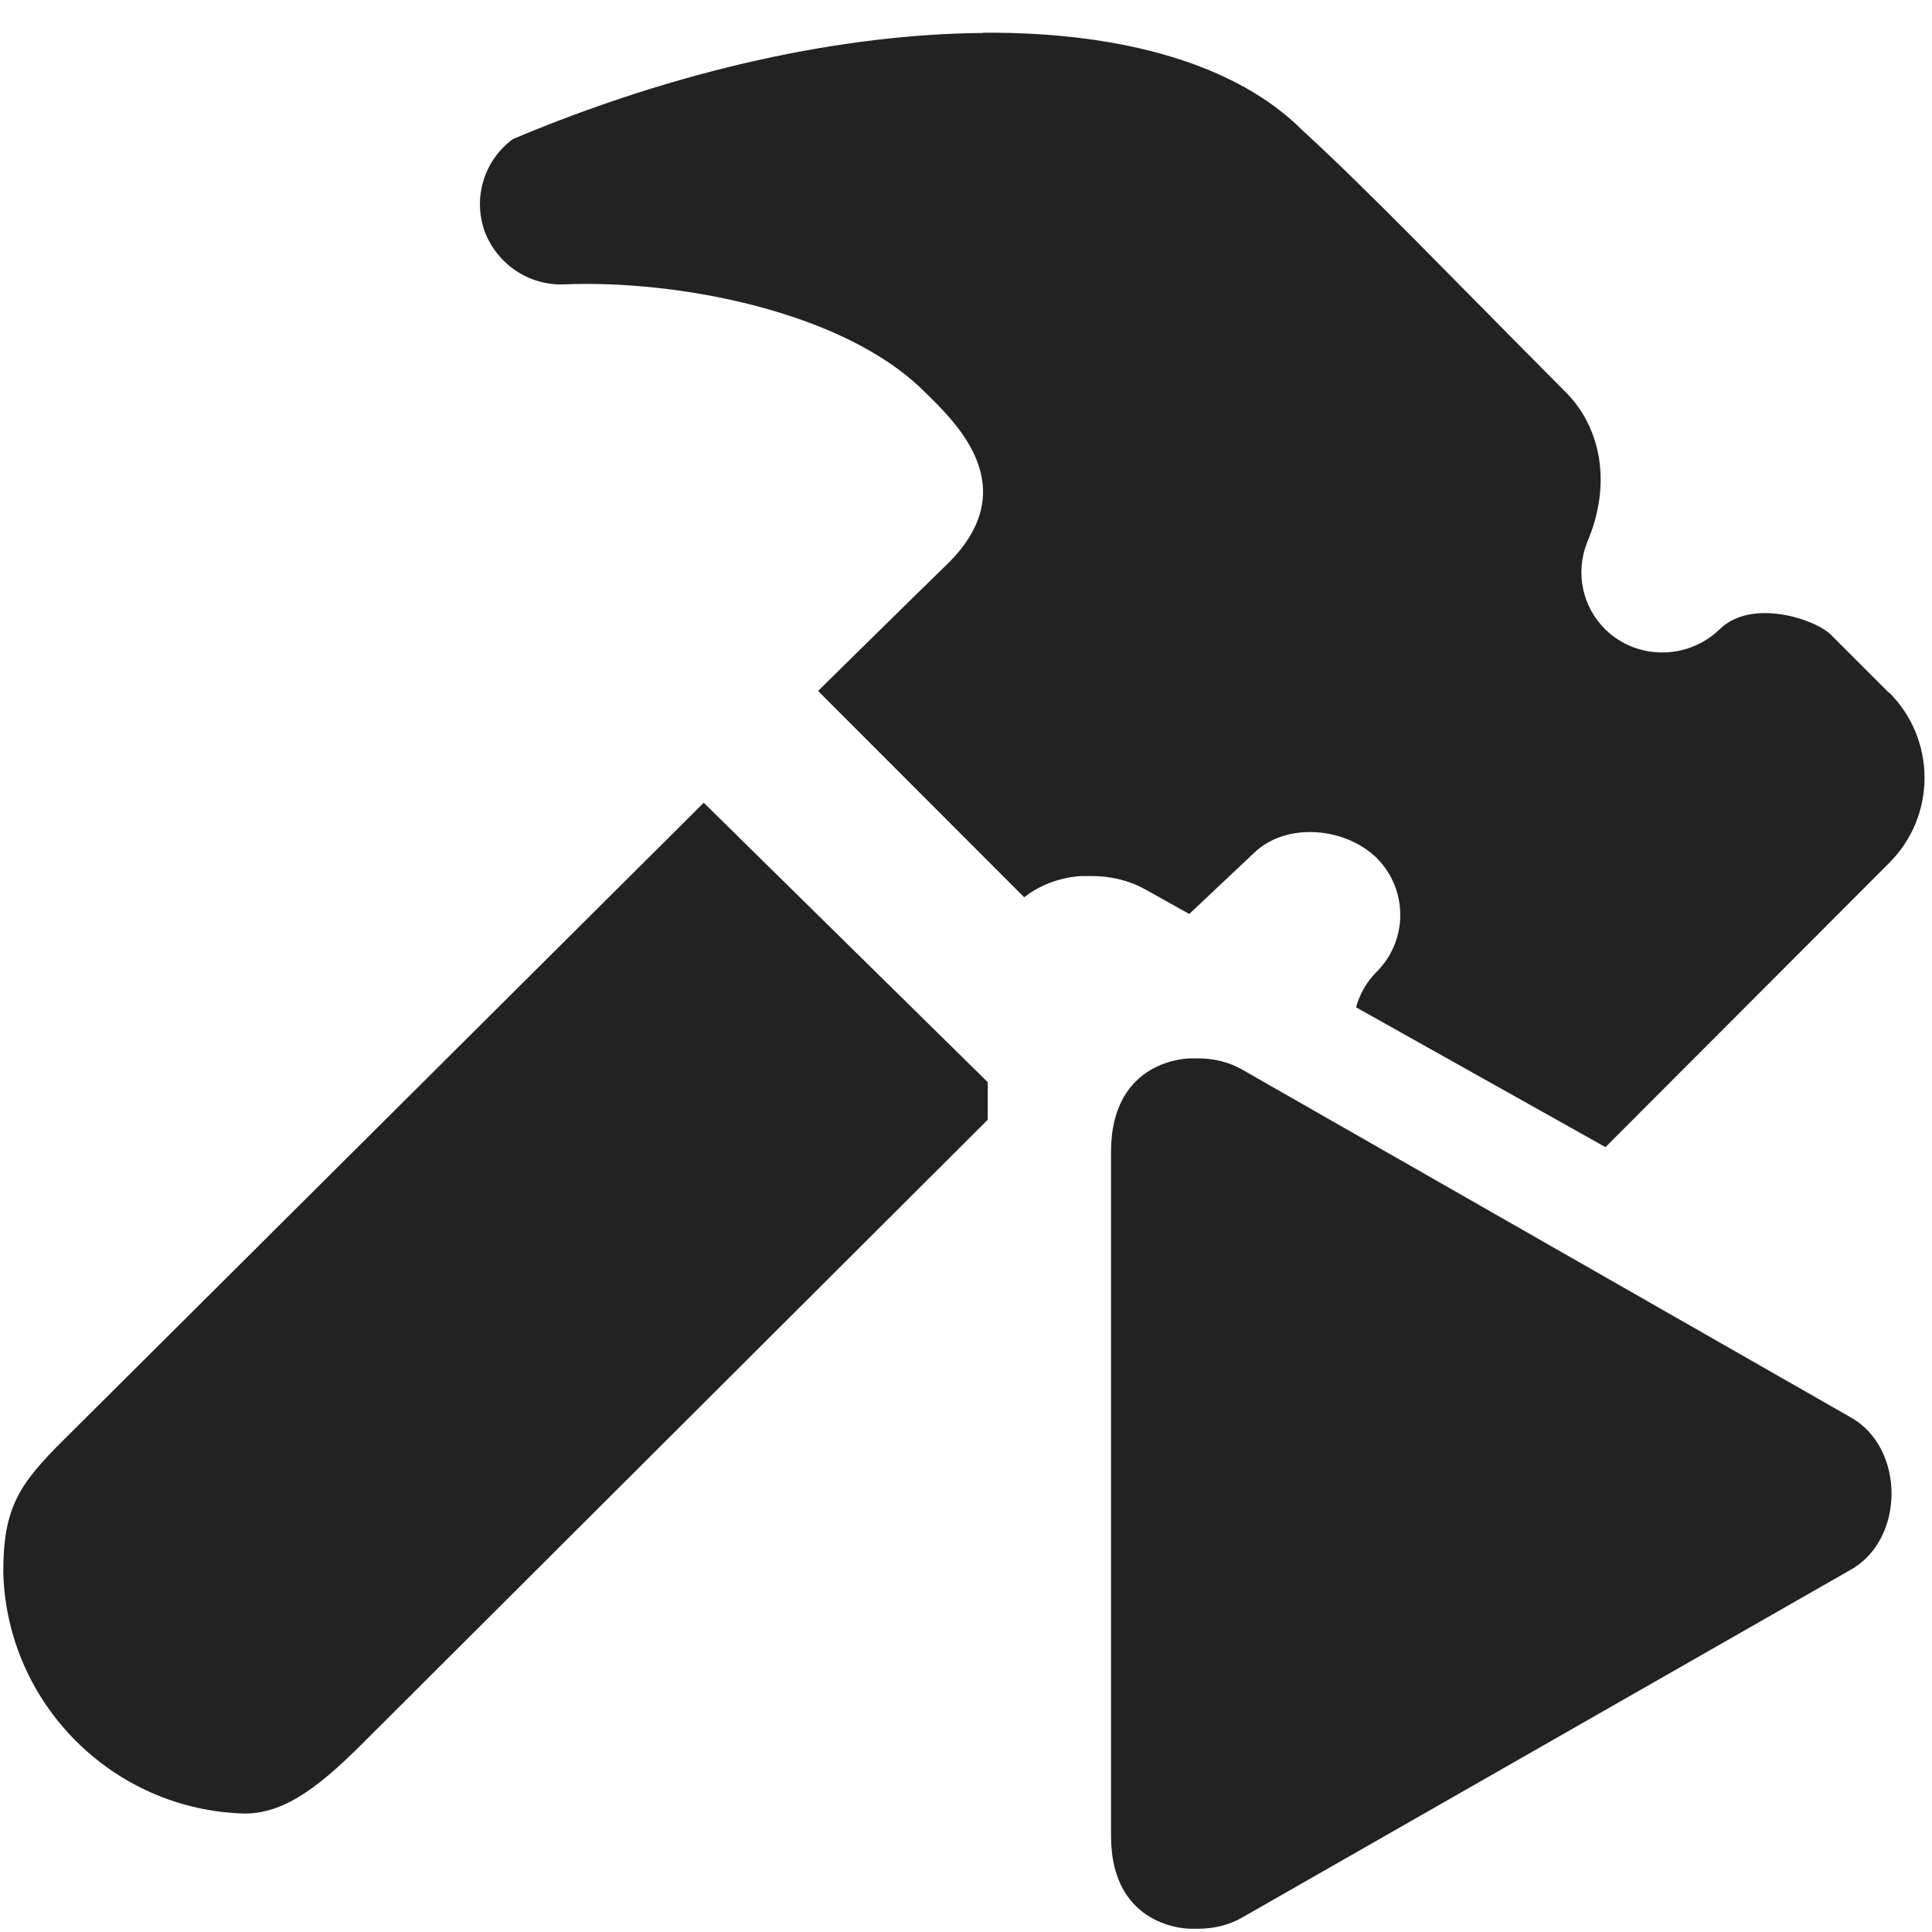 <svg version="1.1" viewBox="0 0 16 16" xmlns="http://www.w3.org/2000/svg">
 <g fill="#222">
  <path d="m5.828 6.648-5.297 5.273c-0.375 0.371-0.504 0.566-0.504 1.098 0.027 1.09 0.91 1.973 2 2 0.348 0 0.648-0.25 1.02-0.625l5.133-5.121v-0.311l-2.352-2.314z"/>
  <path d="m8.141 0.273c-1.155 0.009-2.518 0.299-3.894 0.879-0.238 0.176-0.332 0.484-0.234 0.762 0.102 0.273 0.367 0.453 0.66 0.441 0.938-0.039 2.312 0.223 2.977 0.883 0.273 0.266 0.828 0.793 0.211 1.418-0.246 0.238-1.086 1.066-1.086 1.066l1.707 1.709c0.22-0.175 0.48-0.176 0.48-0.176h0.08c0.148 0 0.3 0.033 0.432 0.105l0.375 0.209 0.539-0.508c0.266-0.254 0.75-0.211 1.012 0.043 0.262 0.262 0.262 0.684 0 0.945-0.084 0.084-0.14 0.186-0.17 0.293l2.066 1.158 2.346-2.35c0.395-0.391 0.395-1.027 0-1.418v0.004l-0.48-0.48c-0.129-0.129-0.66-0.305-0.922-0.043-0.266 0.254-0.684 0.254-0.945 0-0.191-0.188-0.25-0.469-0.152-0.719 0.215-0.5 0.105-0.965-0.176-1.246-0.957-0.961-1.621-1.656-2.18-2.168-0.543-0.545-1.49-0.817-2.644-0.809z"/>
  <path d="m9.201 9.54v5.664c0 0.771 0.653 0.769 0.653 0.769h0.068c0.124 0 0.251-0.028 0.36-0.09l5.045-2.883c0.222-0.124 0.338-0.377 0.338-0.631 0-0.253-0.115-0.507-0.338-0.631l-5.045-2.883c-0.11-0.062-0.236-0.09-0.36-0.09h-0.068s-0.653 0-0.653 0.774z"/>
 </g>
</svg>
